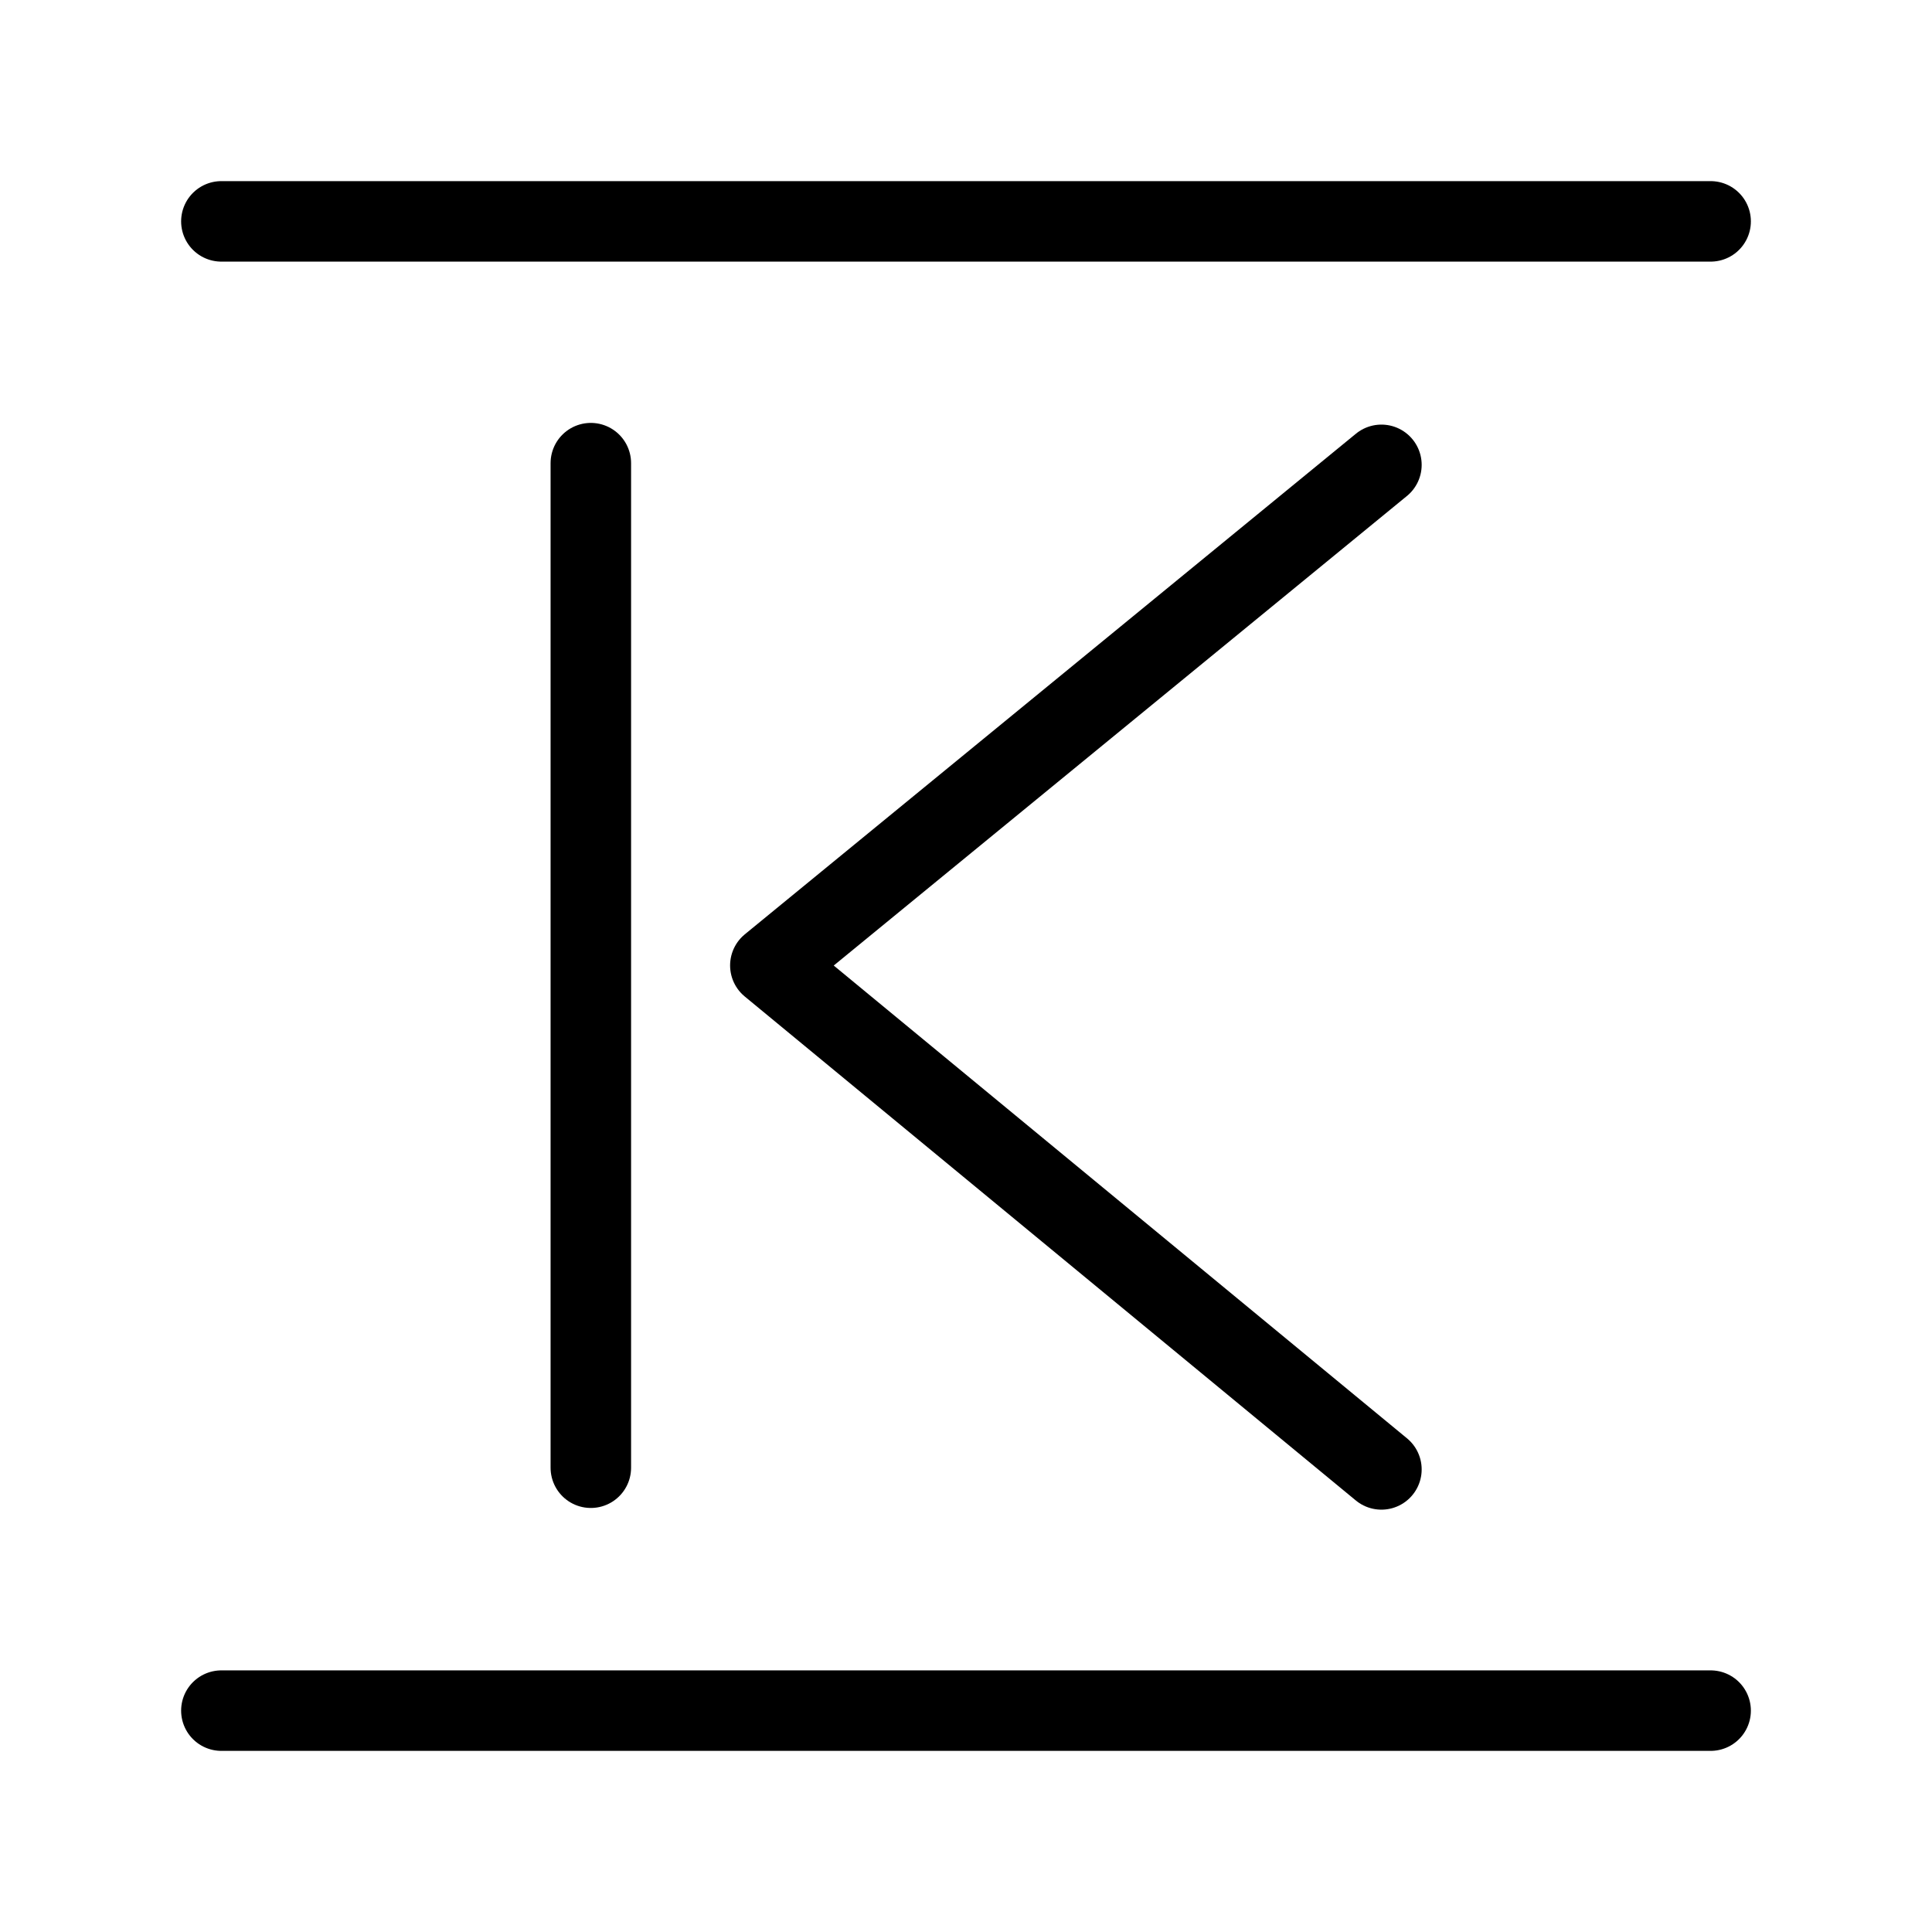 <?xml version="1.0" encoding="UTF-8"?><svg id="a" xmlns="http://www.w3.org/2000/svg" viewBox="0 0 48 48"><defs><style>.b{stroke-width:2px;fill:none;stroke:#000;stroke-linecap:round;stroke-linejoin:round;}</style></defs><path class="b" d="m5.5,42.5h37"/><path class="b" d="m42.5,5.5H5.5"/><line class="b" x1="14.679" y1="11.507" x2="14.679" y2="36.465"/><polyline class="b" points="34.321 36.507 19.139 23.986 34.321 11.549"/></svg>